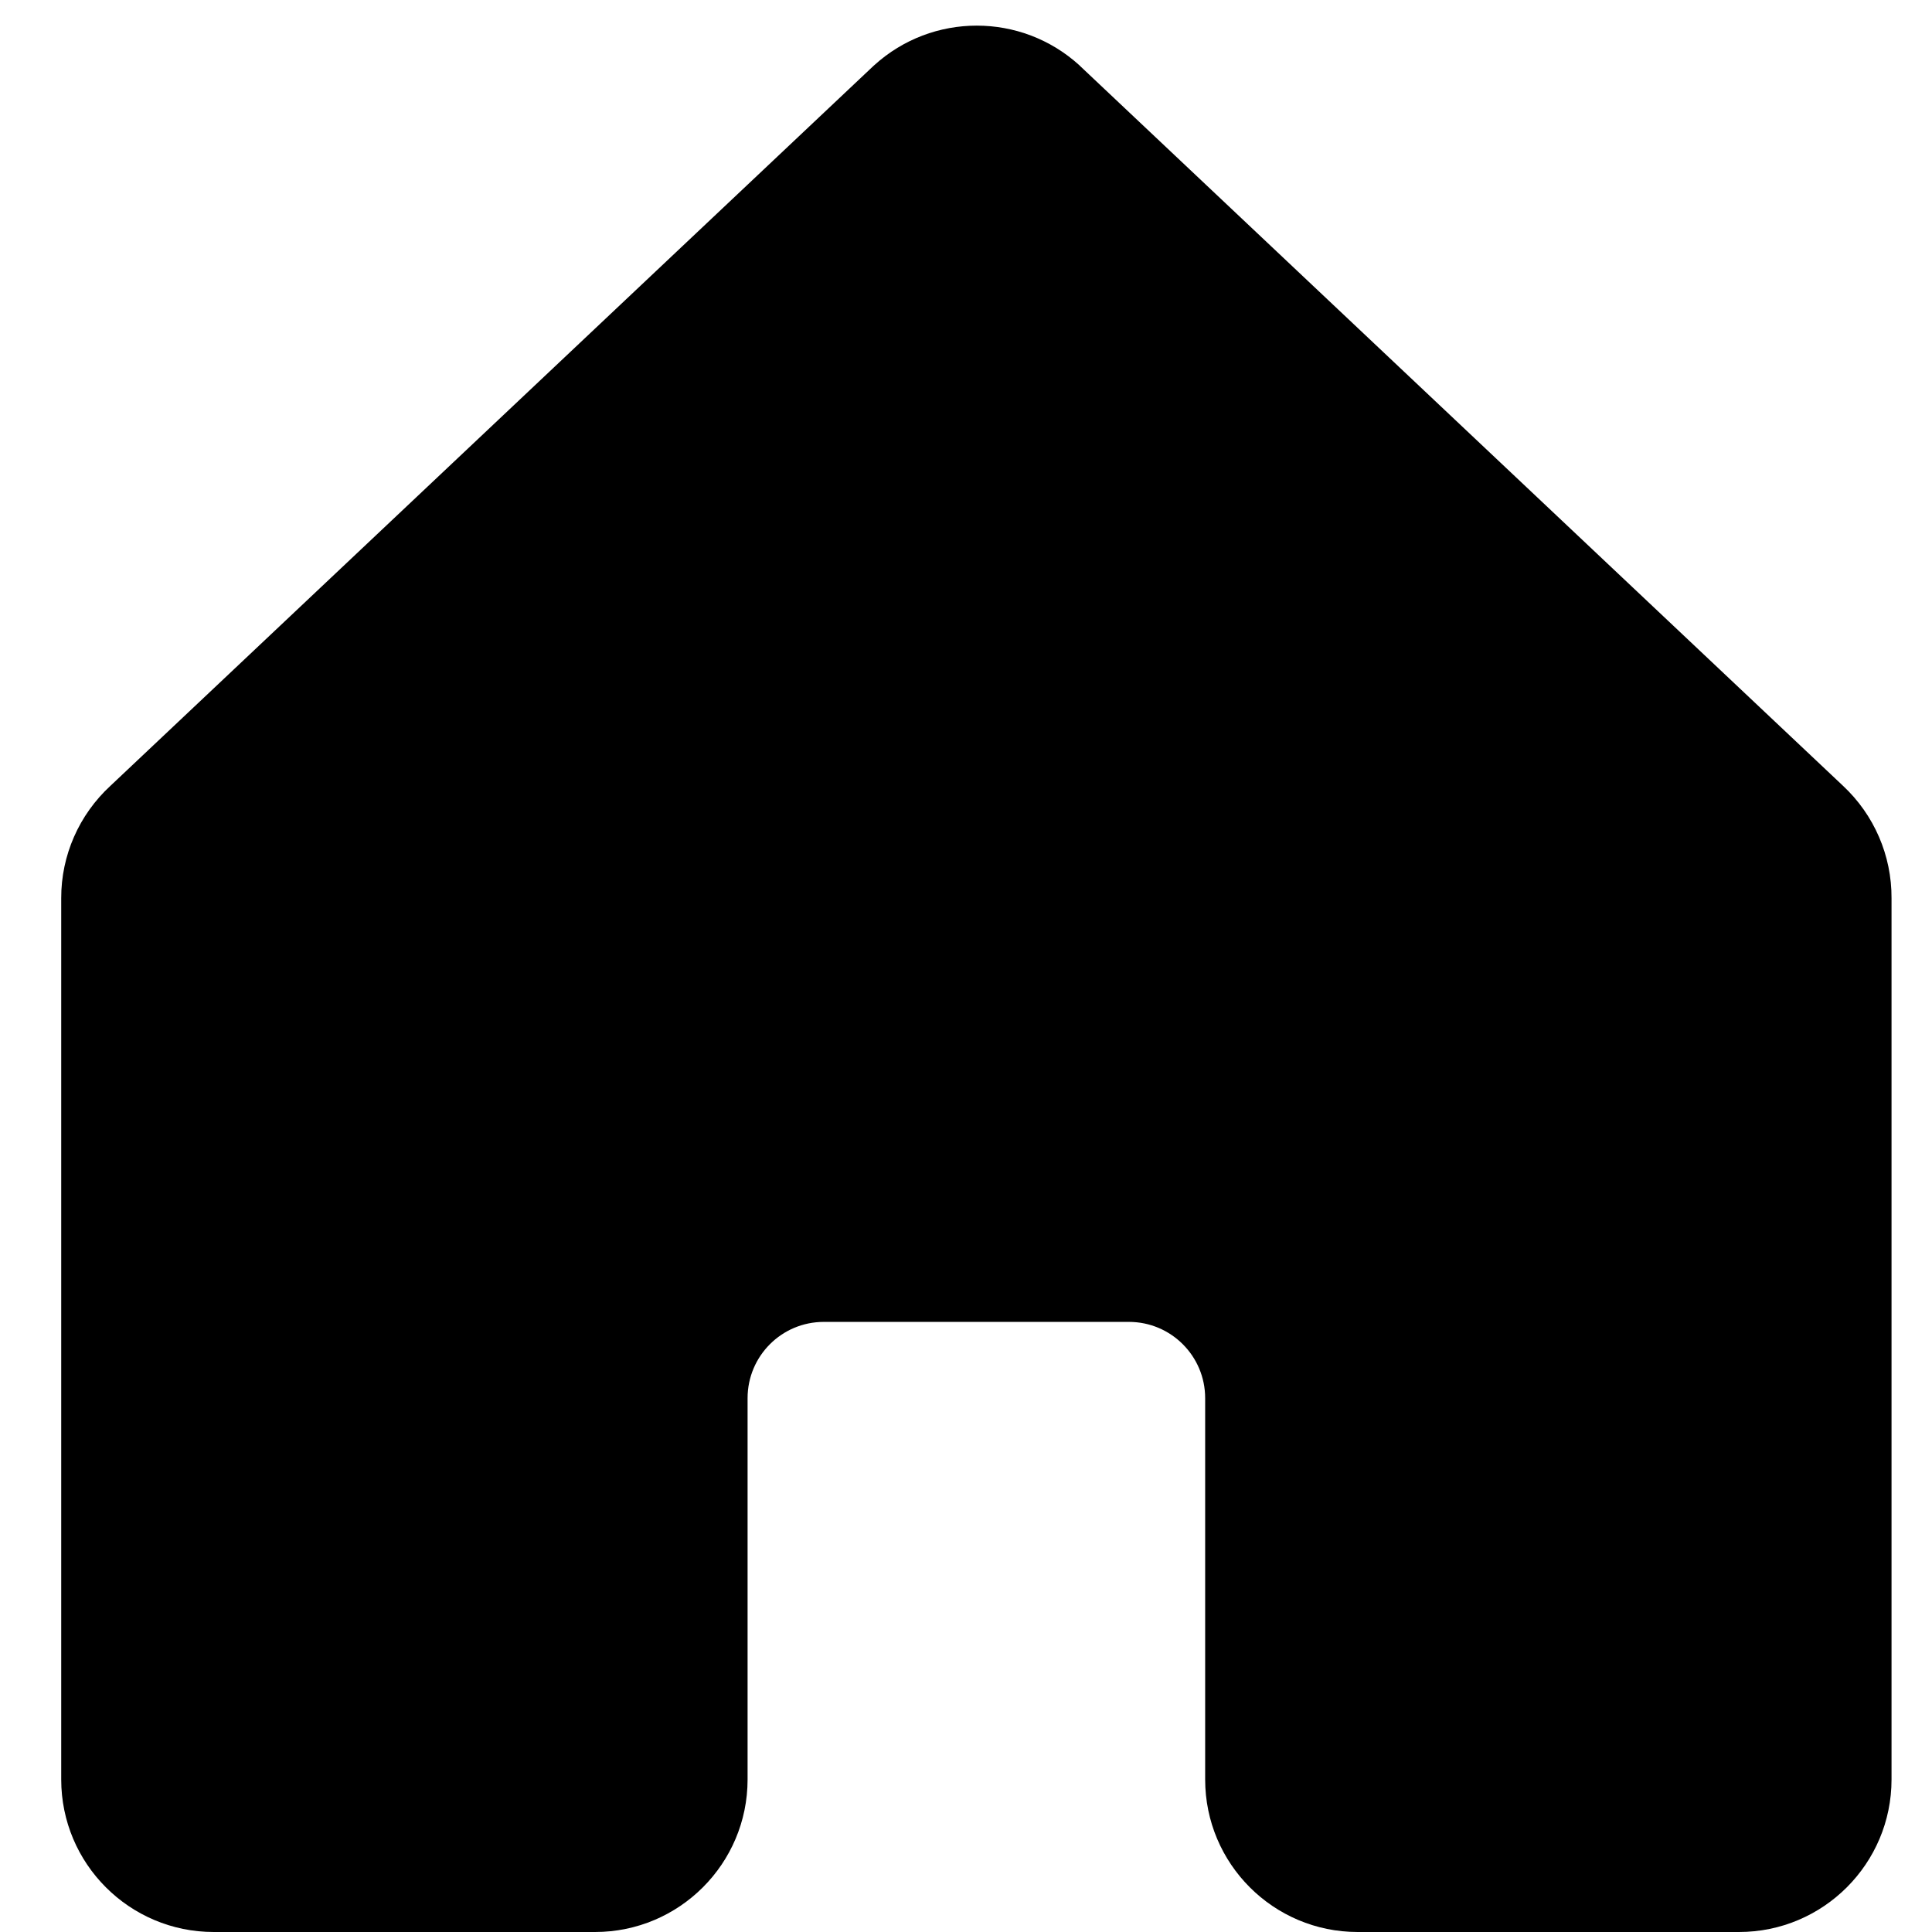 <svg width="19" height="19" viewBox="0 0 19 19" fill="none" xmlns="http://www.w3.org/2000/svg">
<path fill-rule="evenodd" clip-rule="evenodd" d="M18.602 8.833V17.5C18.602 18.328 17.93 19 17.102 19H13.352C12.523 19 11.852 18.328 11.852 17.5V13.75C11.852 13.336 11.516 13 11.102 13H8.102C7.687 13 7.352 13.336 7.352 13.75V17.5C7.352 18.328 6.68 19 5.852 19H2.102C1.273 19 0.602 18.328 0.602 17.5V8.833C0.601 8.413 0.777 8.013 1.086 7.728L8.586 0.652L8.597 0.642C9.169 0.122 10.043 0.122 10.615 0.642C10.618 0.646 10.622 0.649 10.625 0.652L18.125 7.728C18.431 8.014 18.604 8.414 18.602 8.833Z" fill="#fill#"/>
</svg>
